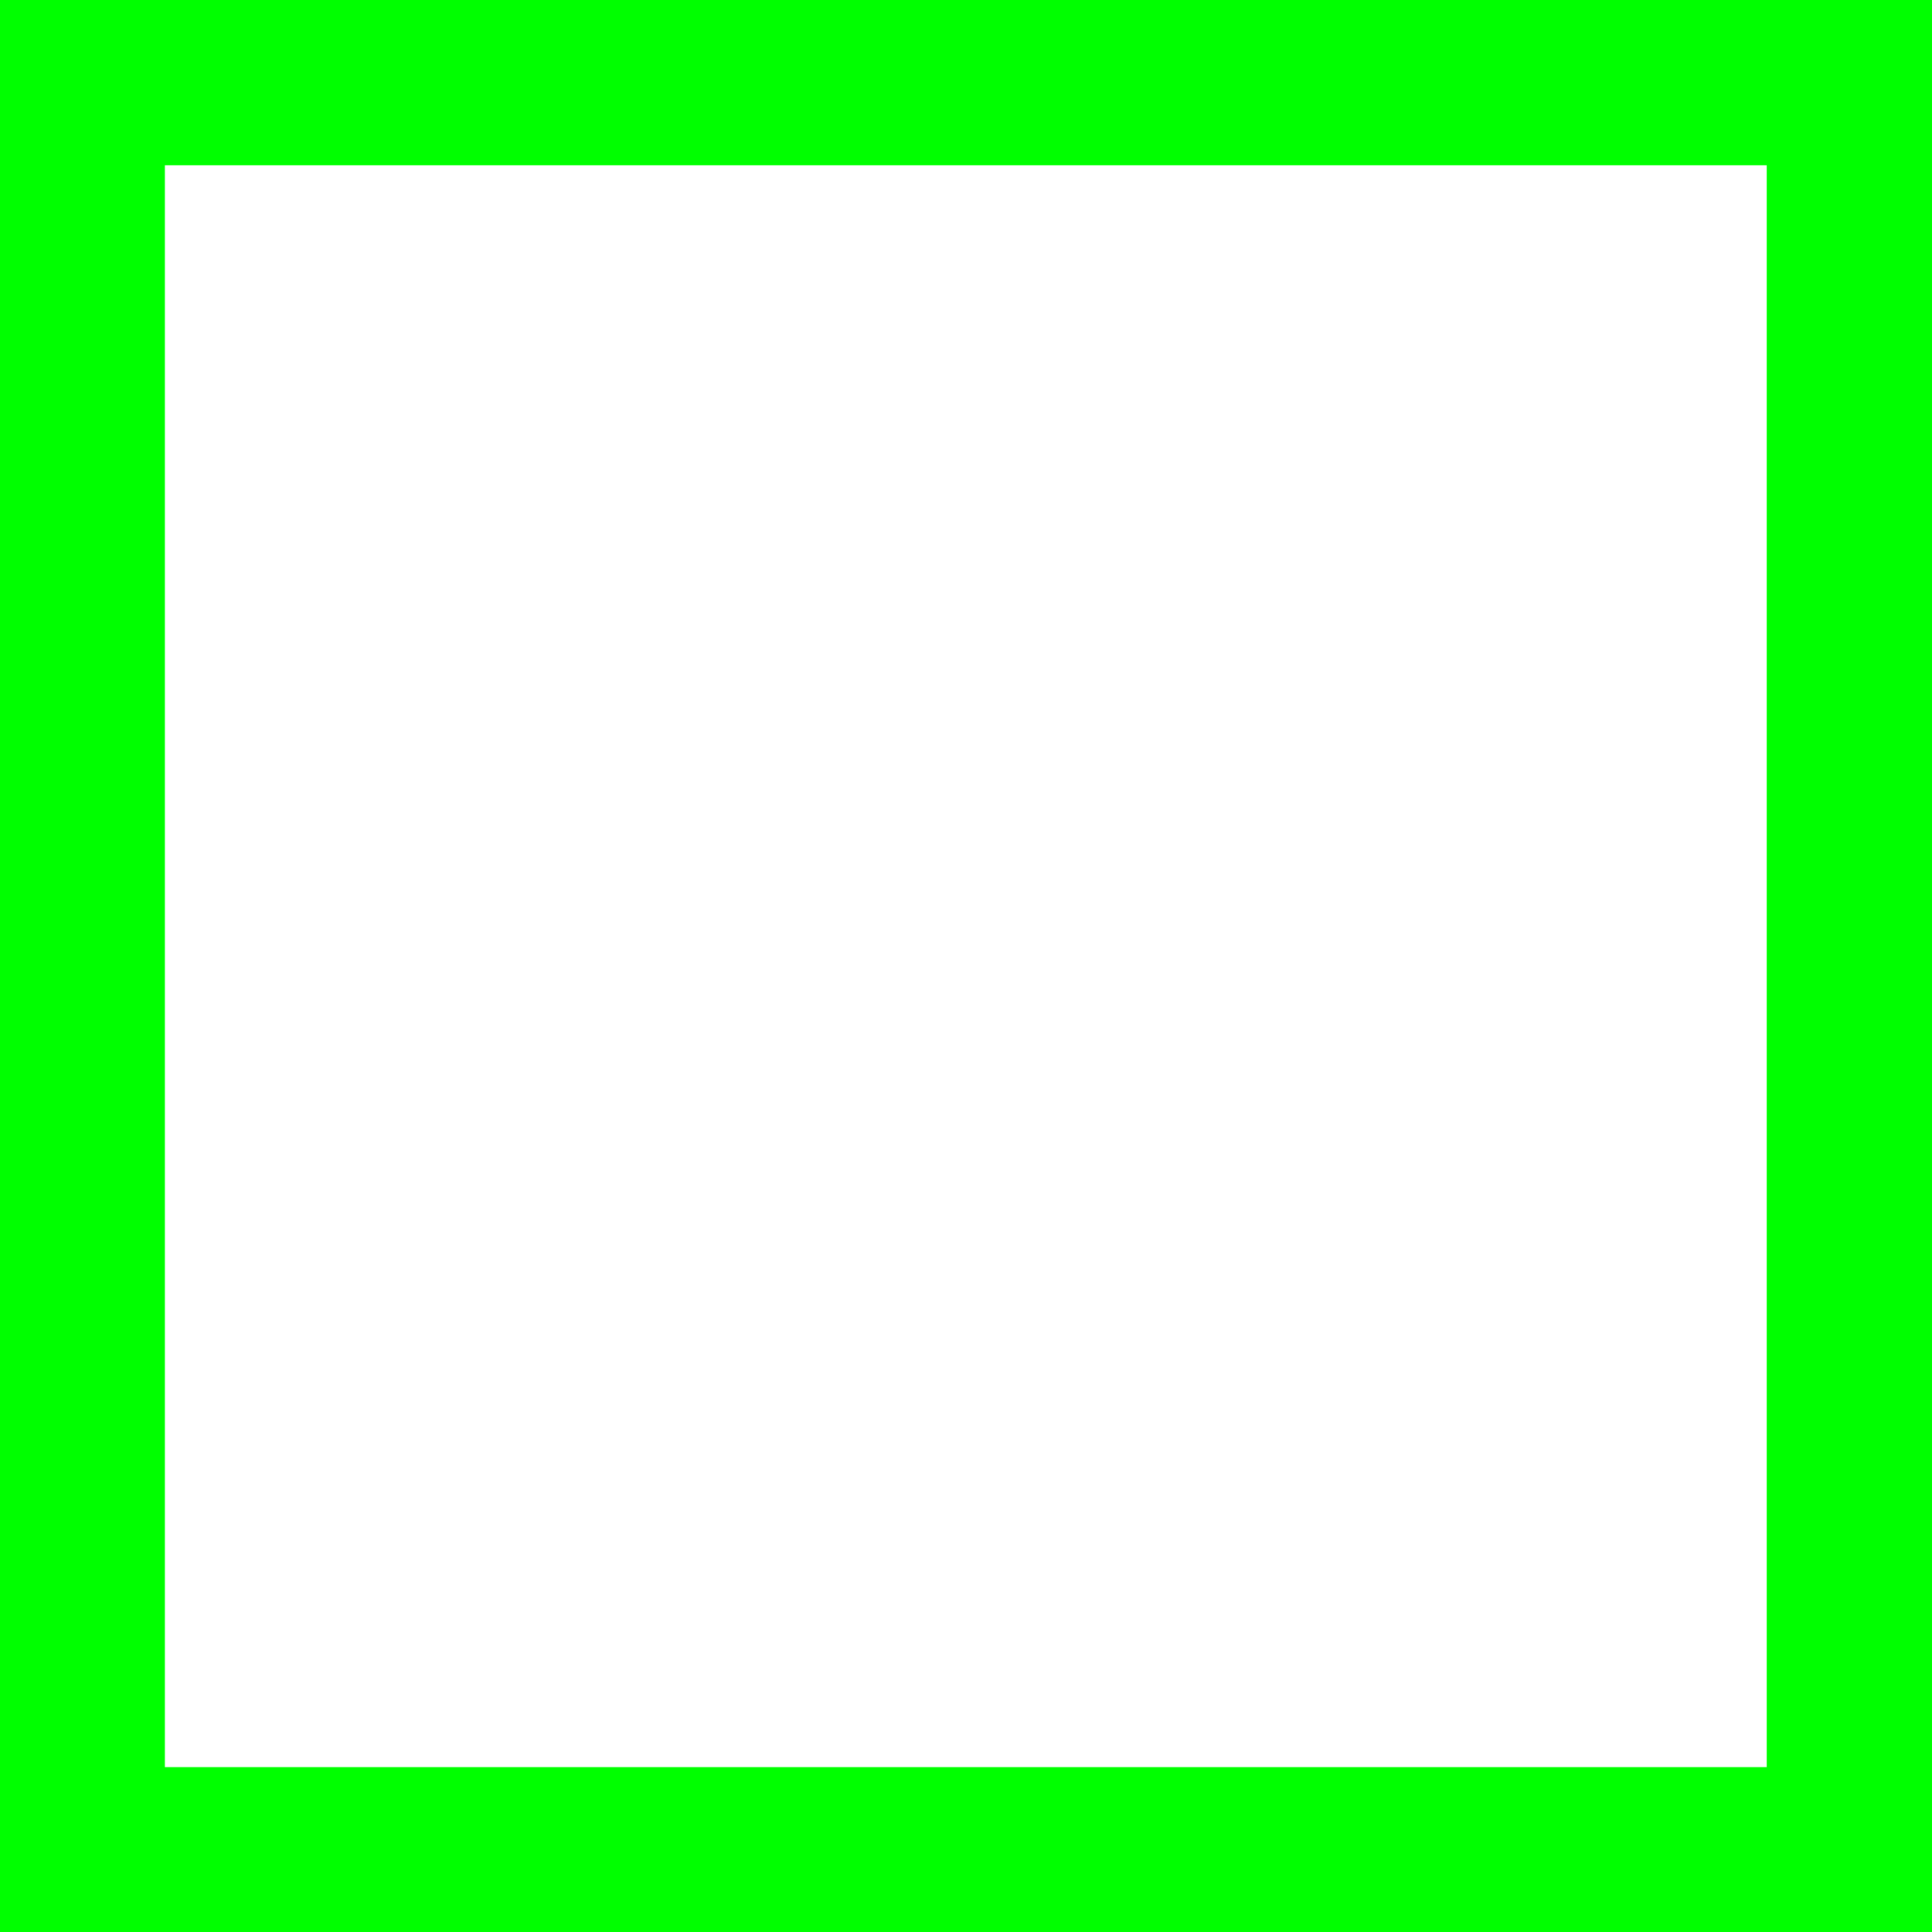 <?xml version="1.0" encoding="UTF-8" standalone="no"?>
<!-- Created with Inkscape (http://www.inkscape.org/) -->

<svg
   xmlns:dc="http://purl.org/dc/elements/1.1/"
   xmlns:cc="http://creativecommons.org/ns#"
   xmlns:rdf="http://www.w3.org/1999/02/22-rdf-syntax-ns#"
   xmlns:svg="http://www.w3.org/2000/svg"
   xmlns="http://www.w3.org/2000/svg"
   xmlns:sodipodi="http://sodipodi.sourceforge.net/DTD/sodipodi-0.dtd"
   xmlns:inkscape="http://www.inkscape.org/namespaces/inkscape"
   width="43.688"
   height="43.688"
   id="svg5620"
   version="1.1"
   inkscape:version="0.48.3.1 r9886"
   sodipodi:docname="religadorNA.svg">
  <rect width="100%" height="100%" fill="#333333" stroke="none"/>
  <defs
     id="defs5622" />
  <sodipodi:namedview
     id="base"
     pagecolor="#ffffff"
     bordercolor="#666666"
     borderopacity="1.0"
     inkscape:pageopacity="0.0"
     inkscape:pageshadow="2"
     inkscape:zoom="5.6"
     inkscape:cx="-5.3469685"
     inkscape:cy="-0.20938603"
     inkscape:document-units="px"
     inkscape:current-layer="layer1"
     showgrid="true"
     fit-margin-top="0"
     fit-margin-left="0"
     fit-margin-right="0"
     fit-margin-bottom="0"
     inkscape:window-width="1366"
     inkscape:window-height="744"
     inkscape:window-x="0"
     inkscape:window-y="24"
     inkscape:window-maximized="1">
    <inkscape:grid
       type="xygrid"
       id="grid2983" />
  </sodipodi:namedview>
  <g
     inkscape:label="Camada 1"
     inkscape:groupmode="layer"
     id="layer1"
     transform="translate(-283.875,-607.656)">
    <rect
       ry="0"
       rx="1.592"
       y="608.894"
       x="285.103"
       height="41.222"
       width="41.222"
       id="rect5774"
       style="fill:#ffffff;fill-opacity:1;stroke:#00ff00;stroke-width:5;stroke-miterlimit:4;stroke-opacity:1;stroke-dasharray:none"
       inkscape:export-filename="/home/lucas/NetBeansProjects/SMRAquiraz/src/imagens/religadorNA.png"
       inkscape:export-xdpi="90"
       inkscape:export-ydpi="90" />
  </g>
</svg>
